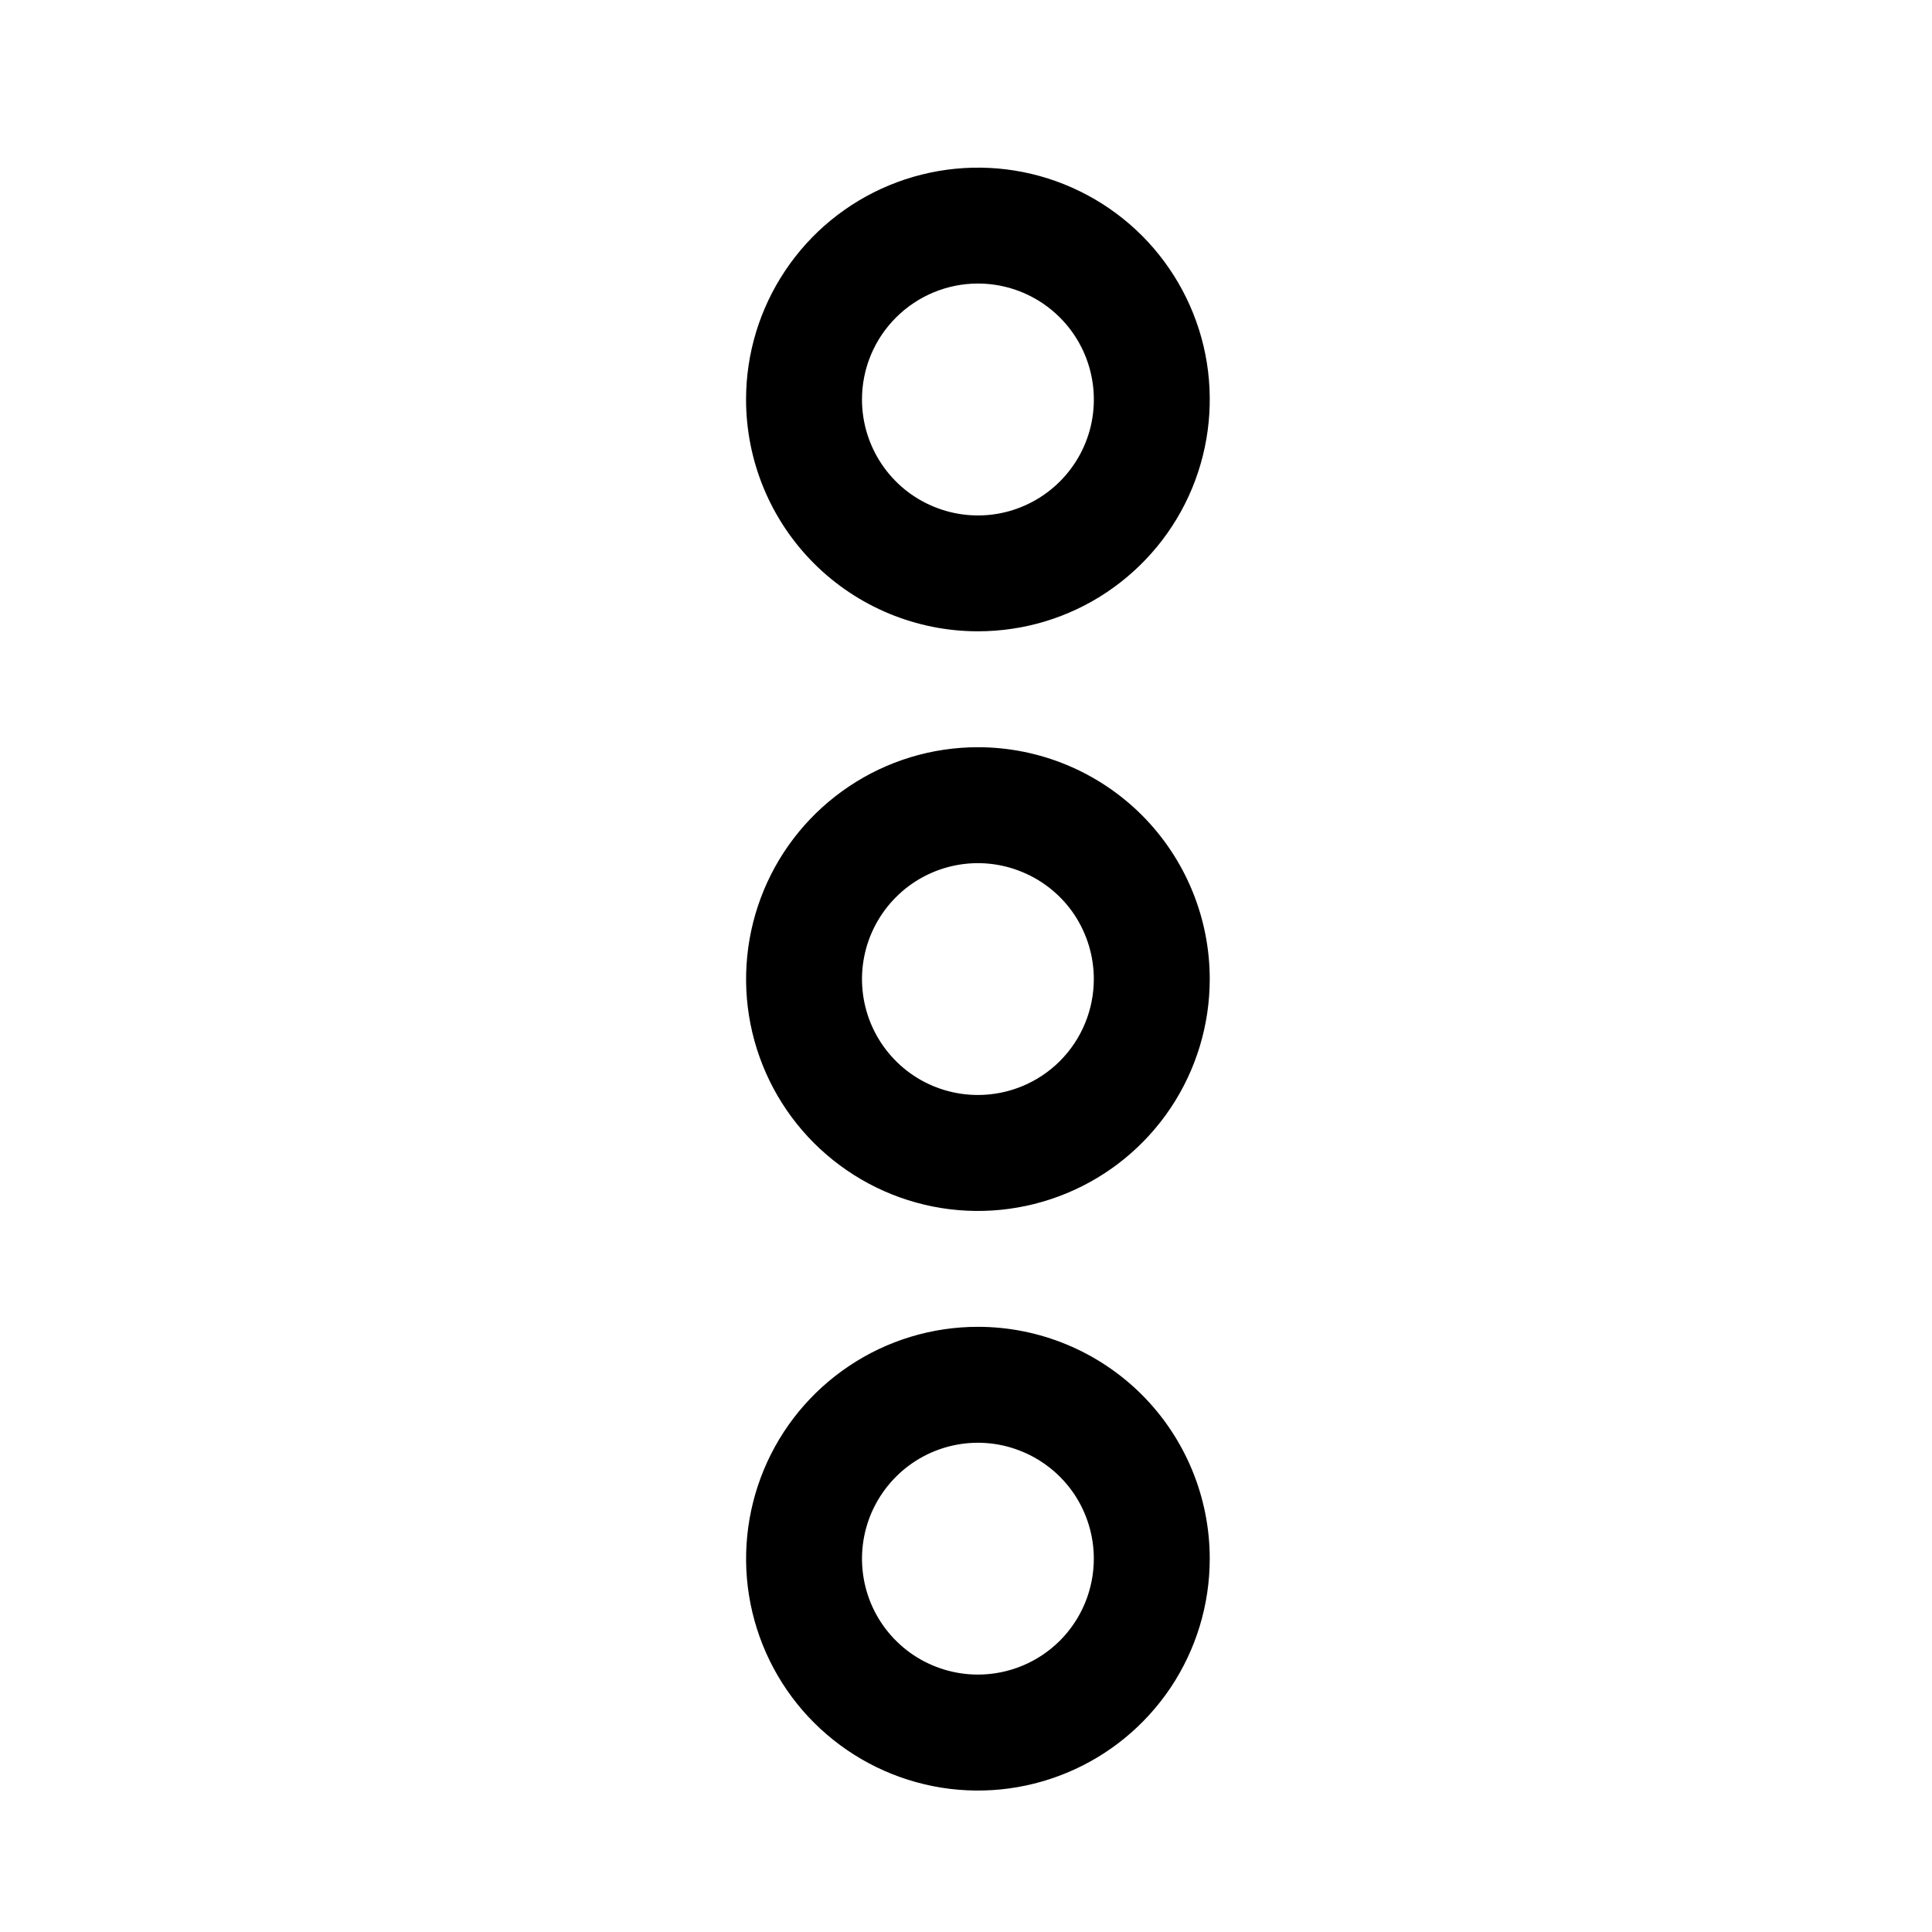 <svg width="25" height="25" viewBox="0 0 25 25" fill="none" xmlns="http://www.w3.org/2000/svg">
<path d="M12.654 9.669C12.061 9.669 11.481 9.845 10.988 10.175C10.494 10.505 10.11 10.973 9.883 11.521C9.656 12.07 9.596 12.673 9.712 13.255C9.828 13.837 10.113 14.371 10.533 14.791C10.953 15.21 11.487 15.496 12.069 15.612C12.651 15.728 13.254 15.668 13.802 15.441C14.351 15.214 14.819 14.829 15.149 14.336C15.478 13.843 15.654 13.263 15.654 12.669C15.654 11.874 15.338 11.111 14.776 10.548C14.213 9.986 13.45 9.669 12.654 9.669ZM12.654 14.169C12.358 14.169 12.068 14.082 11.821 13.917C11.574 13.752 11.382 13.518 11.268 13.243C11.155 12.969 11.125 12.668 11.183 12.377C11.241 12.086 11.384 11.819 11.594 11.609C11.803 11.399 12.071 11.256 12.362 11.198C12.653 11.14 12.954 11.17 13.228 11.284C13.502 11.397 13.737 11.589 13.902 11.836C14.066 12.083 14.154 12.373 14.154 12.669C14.154 13.067 13.996 13.449 13.715 13.73C13.434 14.011 13.052 14.169 12.654 14.169ZM12.654 8.169C13.248 8.169 13.828 7.994 14.321 7.664C14.814 7.334 15.199 6.866 15.426 6.318C15.653 5.769 15.712 5.166 15.597 4.584C15.481 4.002 15.195 3.468 14.776 3.048C14.356 2.629 13.822 2.343 13.24 2.227C12.658 2.111 12.054 2.171 11.506 2.398C10.958 2.625 10.489 3.009 10.16 3.503C9.83 3.996 9.654 4.576 9.654 5.169C9.654 5.965 9.97 6.728 10.533 7.291C11.096 7.853 11.859 8.169 12.654 8.169ZM12.654 3.669C12.951 3.669 13.241 3.757 13.488 3.922C13.734 4.087 13.927 4.321 14.04 4.595C14.154 4.87 14.183 5.171 14.126 5.462C14.068 5.753 13.925 6.02 13.715 6.23C13.505 6.44 13.238 6.583 12.947 6.641C12.656 6.699 12.354 6.669 12.08 6.555C11.806 6.442 11.572 6.25 11.407 6.003C11.242 5.756 11.154 5.466 11.154 5.169C11.154 4.772 11.312 4.39 11.594 4.109C11.875 3.828 12.257 3.669 12.654 3.669ZM12.654 17.169C12.061 17.169 11.481 17.345 10.988 17.675C10.494 18.005 10.11 18.473 9.883 19.021C9.656 19.57 9.596 20.173 9.712 20.755C9.828 21.337 10.113 21.871 10.533 22.291C10.953 22.71 11.487 22.996 12.069 23.112C12.651 23.228 13.254 23.168 13.802 22.941C14.351 22.714 14.819 22.329 15.149 21.836C15.478 21.343 15.654 20.763 15.654 20.169C15.654 19.374 15.338 18.611 14.776 18.048C14.213 17.486 13.45 17.169 12.654 17.169ZM12.654 21.669C12.358 21.669 12.068 21.581 11.821 21.417C11.574 21.252 11.382 21.018 11.268 20.744C11.155 20.469 11.125 20.168 11.183 19.877C11.241 19.586 11.384 19.319 11.594 19.109C11.803 18.899 12.071 18.756 12.362 18.698C12.653 18.64 12.954 18.67 13.228 18.784C13.502 18.897 13.737 19.09 13.902 19.336C14.066 19.583 14.154 19.873 14.154 20.169C14.154 20.567 13.996 20.949 13.715 21.23C13.434 21.511 13.052 21.669 12.654 21.669Z" fill="black"/>
</svg>
